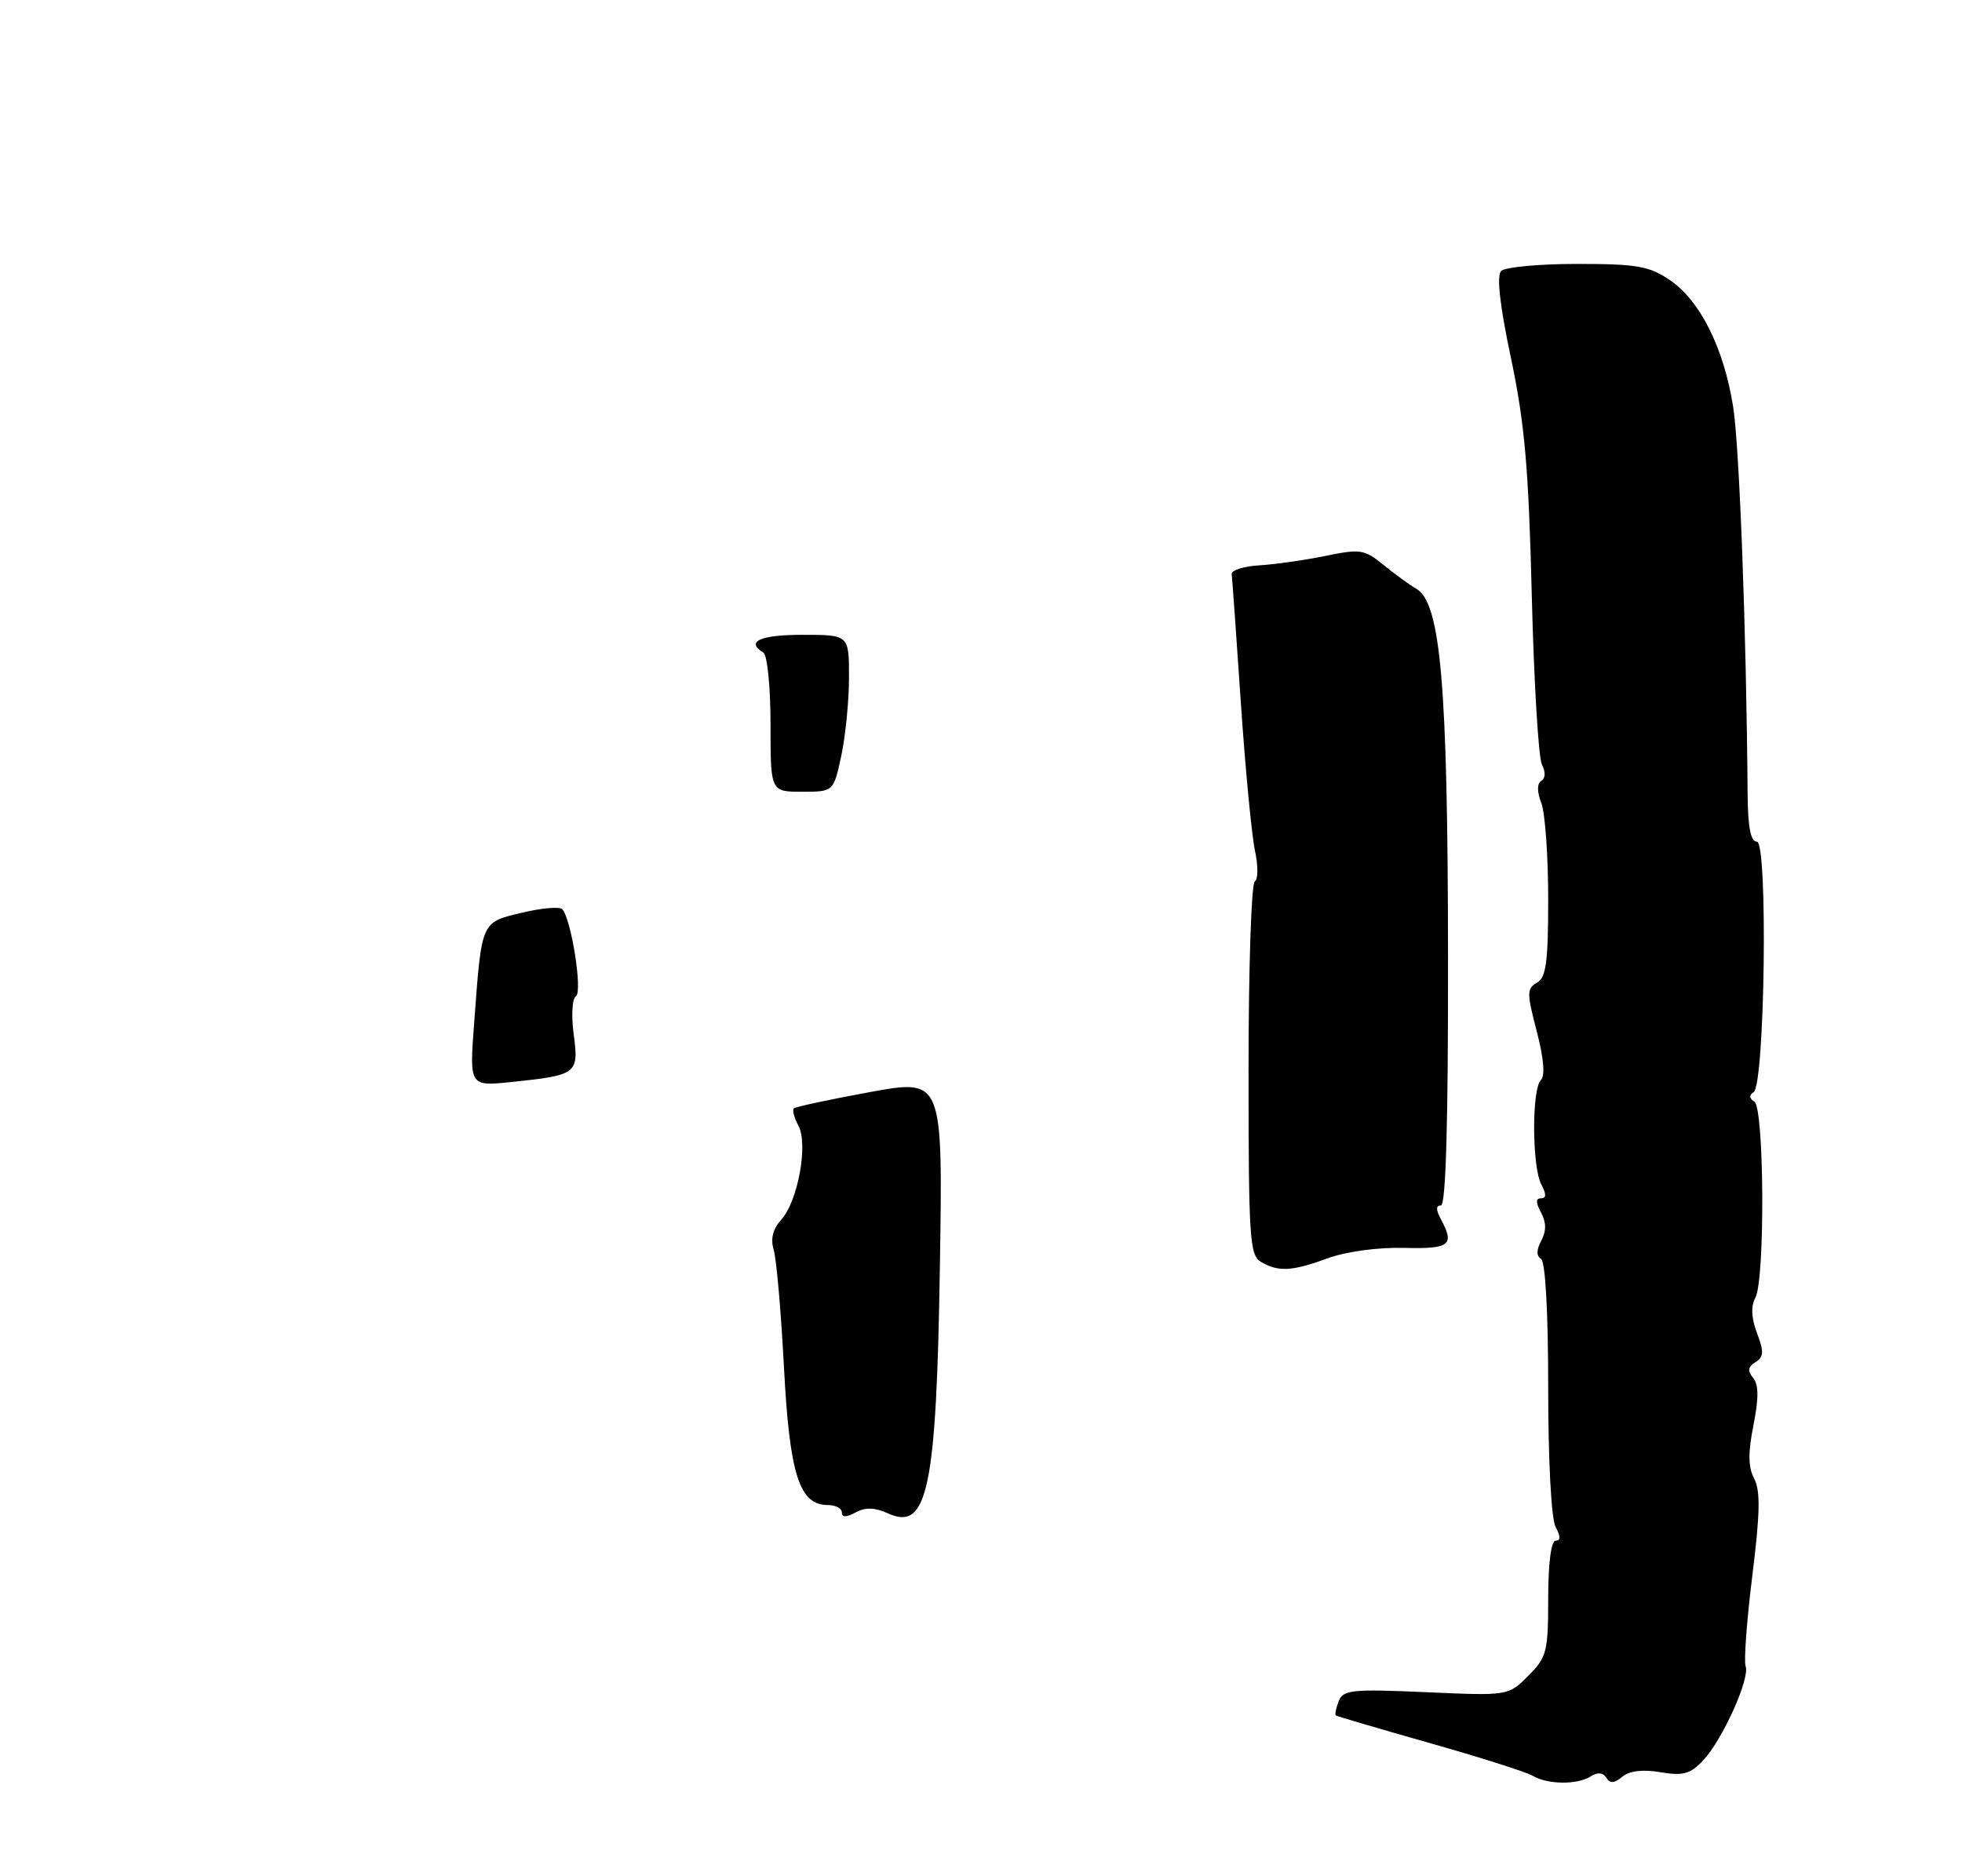 <?xml version="1.0" encoding="UTF-8" standalone="no"?>
<!DOCTYPE svg PUBLIC "-//W3C//DTD SVG 1.1//EN" "http://www.w3.org/Graphics/SVG/1.1/DTD/svg11.dtd" >
<svg xmlns="http://www.w3.org/2000/svg" xmlns:xlink="http://www.w3.org/1999/xlink" version="1.1" viewBox="0 0 275 263">
 <g >
 <path fill="currentColor"
d=" M 222.97 249.04 C 223.93 248.43 224.69 248.50 225.15 249.24 C 225.66 250.07 226.26 250.03 227.39 249.09 C 228.40 248.26 230.25 248.04 232.74 248.46 C 235.92 248.99 236.92 248.72 238.73 246.79 C 241.44 243.90 245.32 235.28 244.67 233.59 C 244.41 232.90 244.83 227.20 245.61 220.92 C 246.70 212.16 246.76 208.99 245.87 207.30 C 245.02 205.69 245.00 203.69 245.77 199.80 C 246.52 196.01 246.51 194.12 245.72 193.17 C 244.91 192.19 245.00 191.62 246.05 190.97 C 247.22 190.25 247.26 189.52 246.27 186.91 C 245.47 184.79 245.39 183.13 246.04 181.93 C 247.41 179.36 247.29 155.29 245.89 154.43 C 245.17 153.99 245.14 153.53 245.79 153.12 C 247.37 152.14 247.82 118.00 246.25 118.00 C 245.38 118.00 244.98 115.96 244.95 111.25 C 244.78 88.55 243.81 62.59 242.92 57.00 C 241.61 48.77 238.29 42.13 234.03 39.25 C 231.15 37.30 229.41 37.00 221.05 37.00 C 215.74 37.00 210.95 37.45 210.41 37.99 C 209.75 38.65 210.21 42.79 211.79 50.24 C 213.71 59.37 214.26 65.66 214.70 83.50 C 215.00 95.60 215.64 106.26 216.12 107.19 C 216.65 108.21 216.62 109.12 216.04 109.47 C 215.42 109.86 215.42 110.98 216.04 112.60 C 216.57 113.99 217.00 120.03 217.00 126.02 C 217.00 134.88 216.71 137.06 215.42 137.78 C 214.00 138.58 213.99 139.21 215.39 144.57 C 216.38 148.36 216.59 150.81 215.97 151.43 C 214.68 152.72 214.73 163.62 216.04 166.07 C 216.76 167.42 216.75 168.00 216.00 168.00 C 215.24 168.00 215.24 168.58 216.00 170.00 C 216.74 171.39 216.75 172.59 216.03 173.94 C 215.34 175.23 215.33 176.09 216.00 176.50 C 216.61 176.87 217.00 184.00 217.00 194.62 C 217.00 204.78 217.43 212.94 218.04 214.07 C 218.75 215.40 218.75 216.00 218.04 216.00 C 217.41 216.00 217.00 219.18 217.00 224.08 C 217.00 231.59 216.80 232.35 214.20 234.95 C 211.40 237.75 211.40 237.75 199.86 237.24 C 189.45 236.78 188.25 236.91 187.63 238.51 C 187.26 239.49 187.08 240.38 187.23 240.50 C 187.38 240.61 193.27 242.35 200.32 244.35 C 207.38 246.35 213.90 248.42 214.82 248.96 C 216.96 250.21 221.07 250.24 222.97 249.04 Z  M 186.12 176.40 C 188.66 175.47 193.13 174.86 196.75 174.95 C 203.24 175.11 203.92 174.59 201.96 170.93 C 201.25 169.60 201.25 169.00 201.96 169.00 C 202.66 169.00 202.99 157.41 202.96 133.75 C 202.92 95.92 201.93 84.55 198.52 82.55 C 197.54 81.97 195.45 80.45 193.88 79.17 C 191.24 77.02 190.65 76.93 185.77 77.94 C 182.87 78.53 178.70 79.13 176.50 79.26 C 174.30 79.39 172.56 79.95 172.64 80.50 C 172.71 81.05 173.29 89.15 173.92 98.50 C 174.55 107.85 175.45 117.20 175.90 119.27 C 176.36 121.36 176.35 123.29 175.87 123.58 C 175.39 123.88 175.00 135.77 175.00 150.01 C 175.00 173.61 175.15 175.99 176.75 176.92 C 179.20 178.35 181.09 178.24 186.12 176.40 Z  M 118.00 212.04 C 118.00 211.47 117.11 211.00 116.02 211.00 C 112.03 211.00 110.67 206.73 109.88 191.64 C 109.47 183.86 108.83 176.47 108.44 175.22 C 107.98 173.68 108.32 172.31 109.50 171.00 C 111.84 168.42 113.30 160.43 111.91 157.82 C 111.32 156.73 111.03 155.64 111.26 155.40 C 111.49 155.17 116.29 154.14 121.92 153.11 C 132.15 151.24 132.15 151.24 131.74 177.37 C 131.26 208.69 130.02 214.70 124.51 212.19 C 122.65 211.34 121.32 211.29 119.94 212.03 C 118.61 212.75 118.00 212.75 118.00 212.04 Z  M 66.46 143.40 C 67.52 129.05 67.40 129.34 73.11 127.97 C 75.86 127.31 78.41 127.08 78.79 127.46 C 80.06 128.73 81.69 139.07 80.72 139.68 C 80.19 140.00 80.06 142.37 80.41 145.01 C 81.14 150.55 80.91 150.73 71.73 151.69 C 65.79 152.31 65.79 152.31 66.46 143.40 Z  M 108.00 101.56 C 108.00 96.34 107.55 91.84 107.00 91.50 C 104.47 89.94 106.54 89.00 112.50 89.00 C 119.00 89.00 119.00 89.00 119.00 94.95 C 119.00 98.22 118.51 103.17 117.92 105.95 C 116.83 111.00 116.83 111.00 112.42 111.00 C 108.00 111.00 108.00 111.00 108.00 101.56 Z "/>
</g>
</svg>